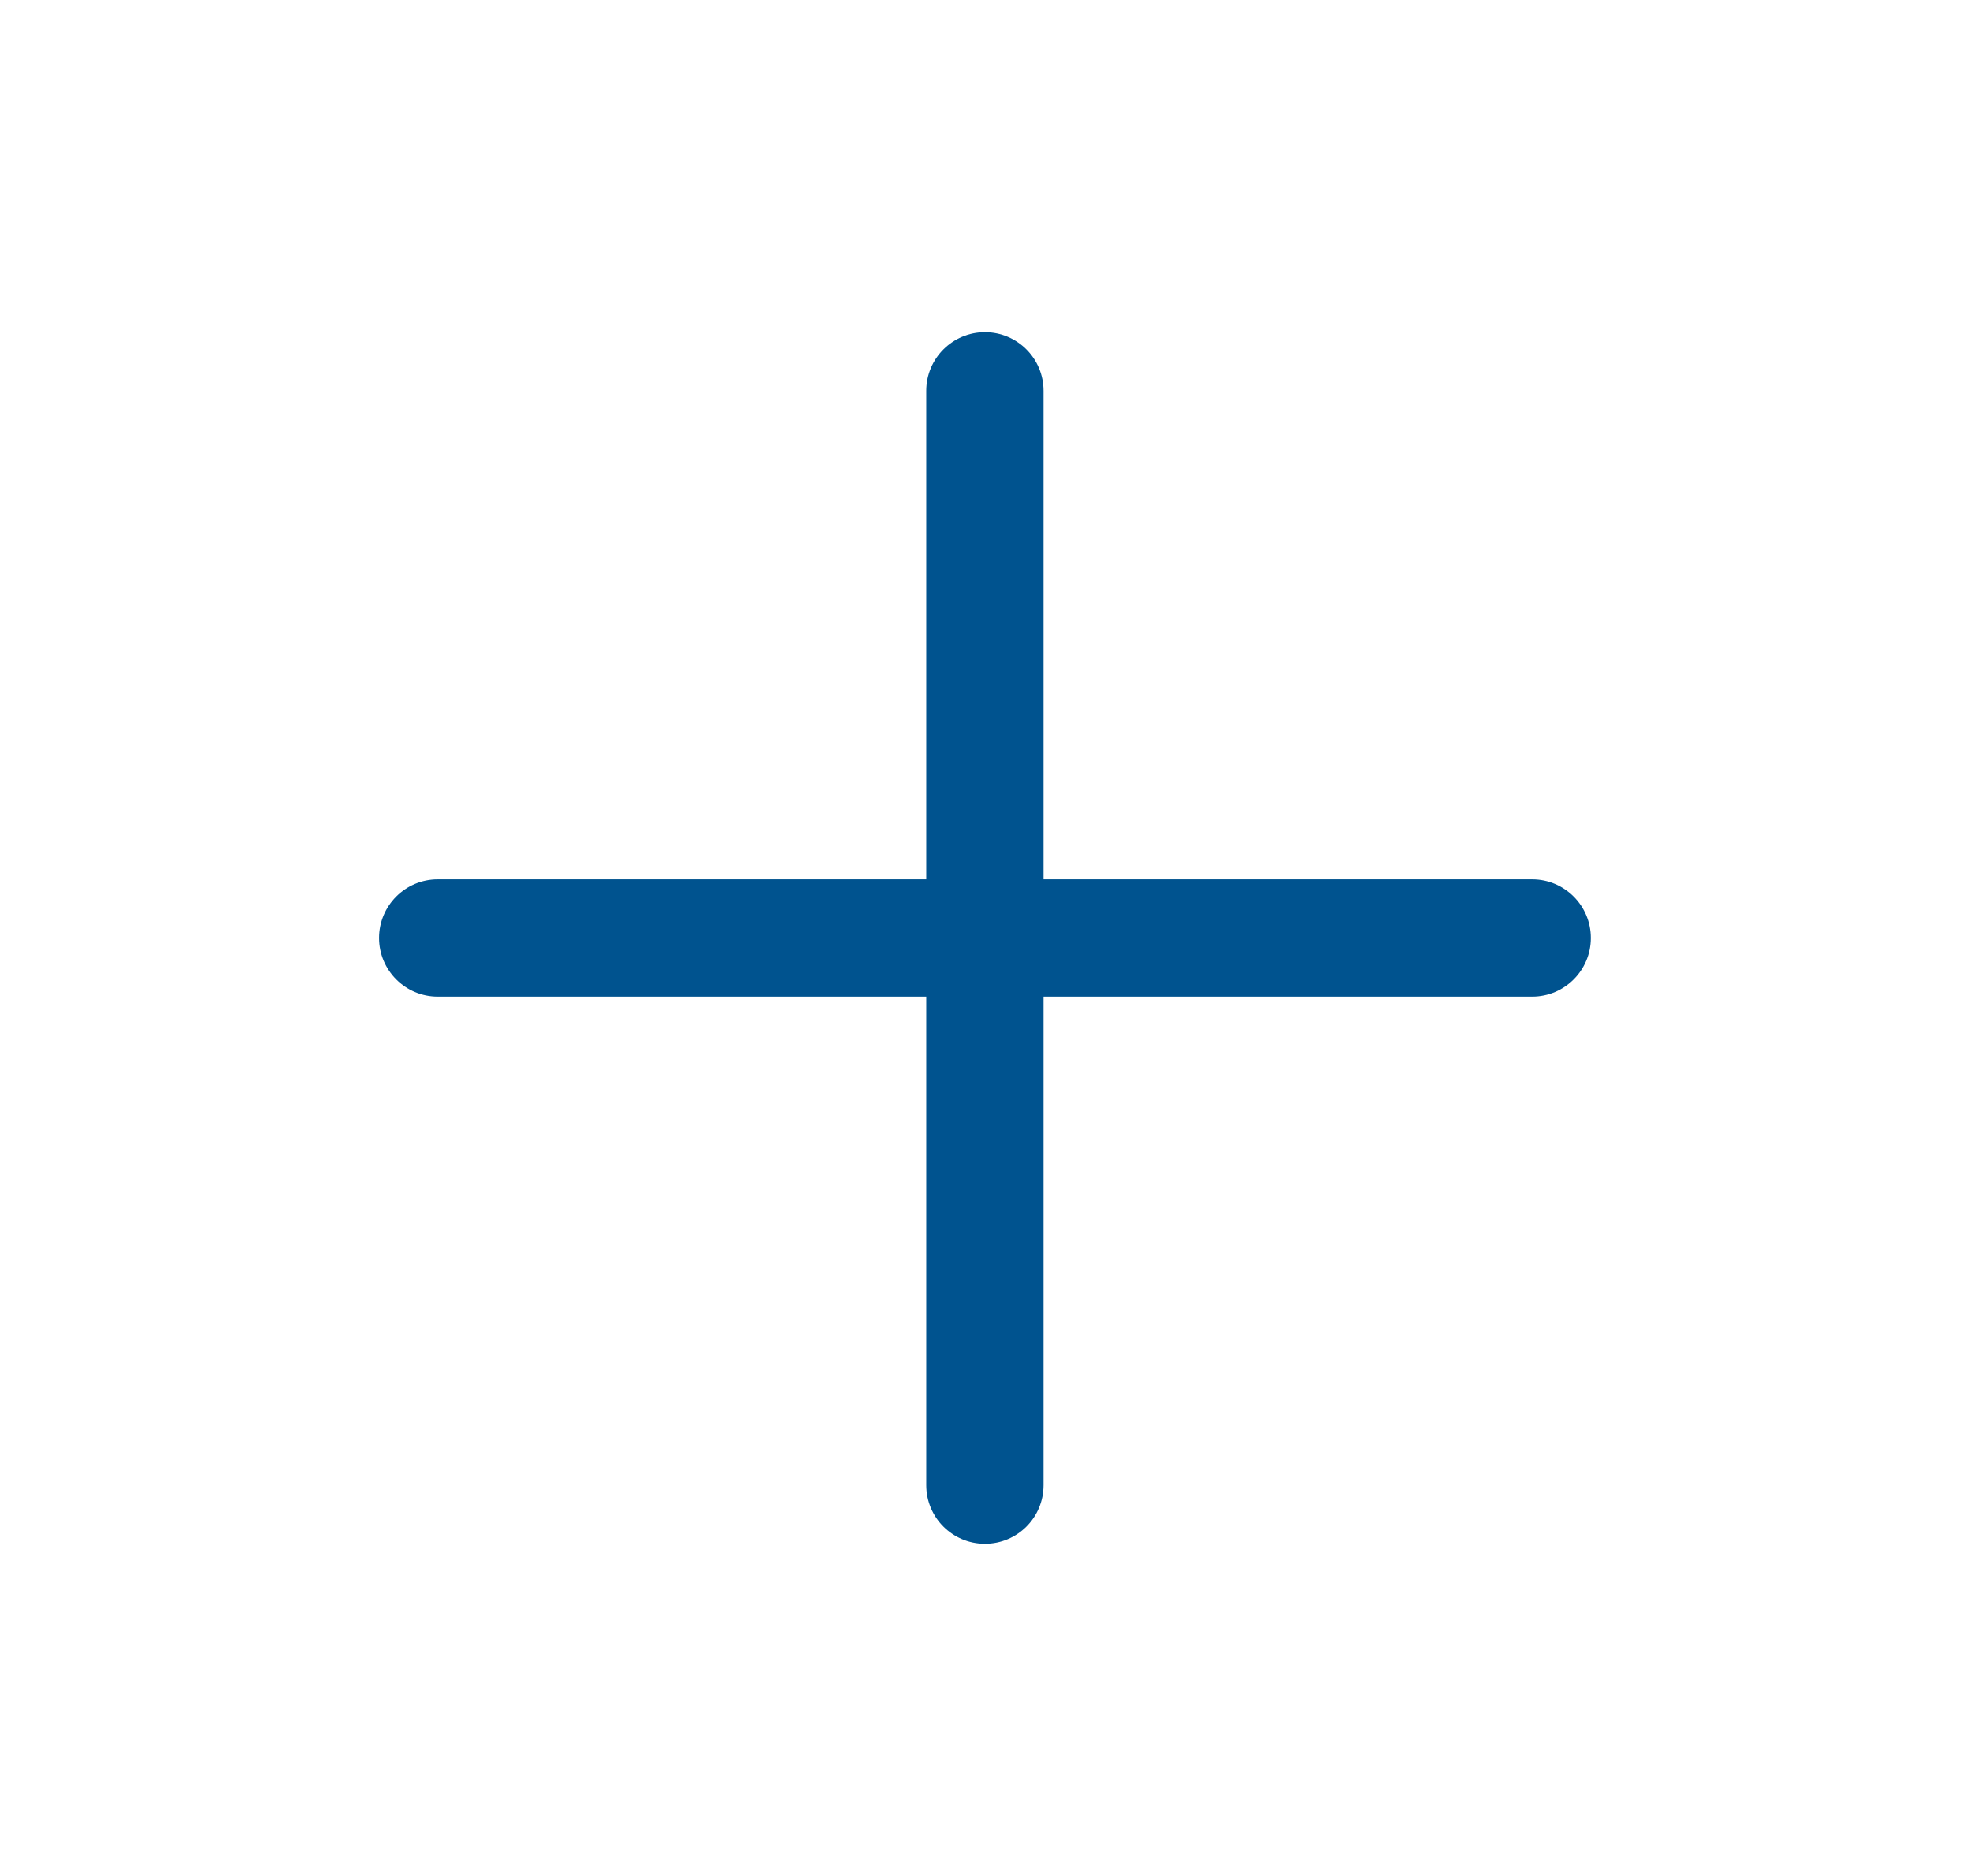 <svg xmlns="http://www.w3.org/2000/svg" width="21" height="20" viewBox="0 0 21 20" fill="none">
  <path fill-rule="evenodd" clip-rule="evenodd" d="M10.499 3.542C10.845 3.542 11.124 3.822 11.124 4.167V9.375H16.333C16.678 9.375 16.958 9.655 16.958 10C16.958 10.345 16.678 10.625 16.333 10.625H11.124V15.833C11.124 16.179 10.845 16.458 10.499 16.458C10.154 16.458 9.874 16.179 9.874 15.833V10.625H4.666C4.321 10.625 4.041 10.345 4.041 10C4.041 9.655 4.321 9.375 4.666 9.375H9.874V4.167C9.874 3.822 10.154 3.542 10.499 3.542Z" fill="#00538F"/>
</svg>